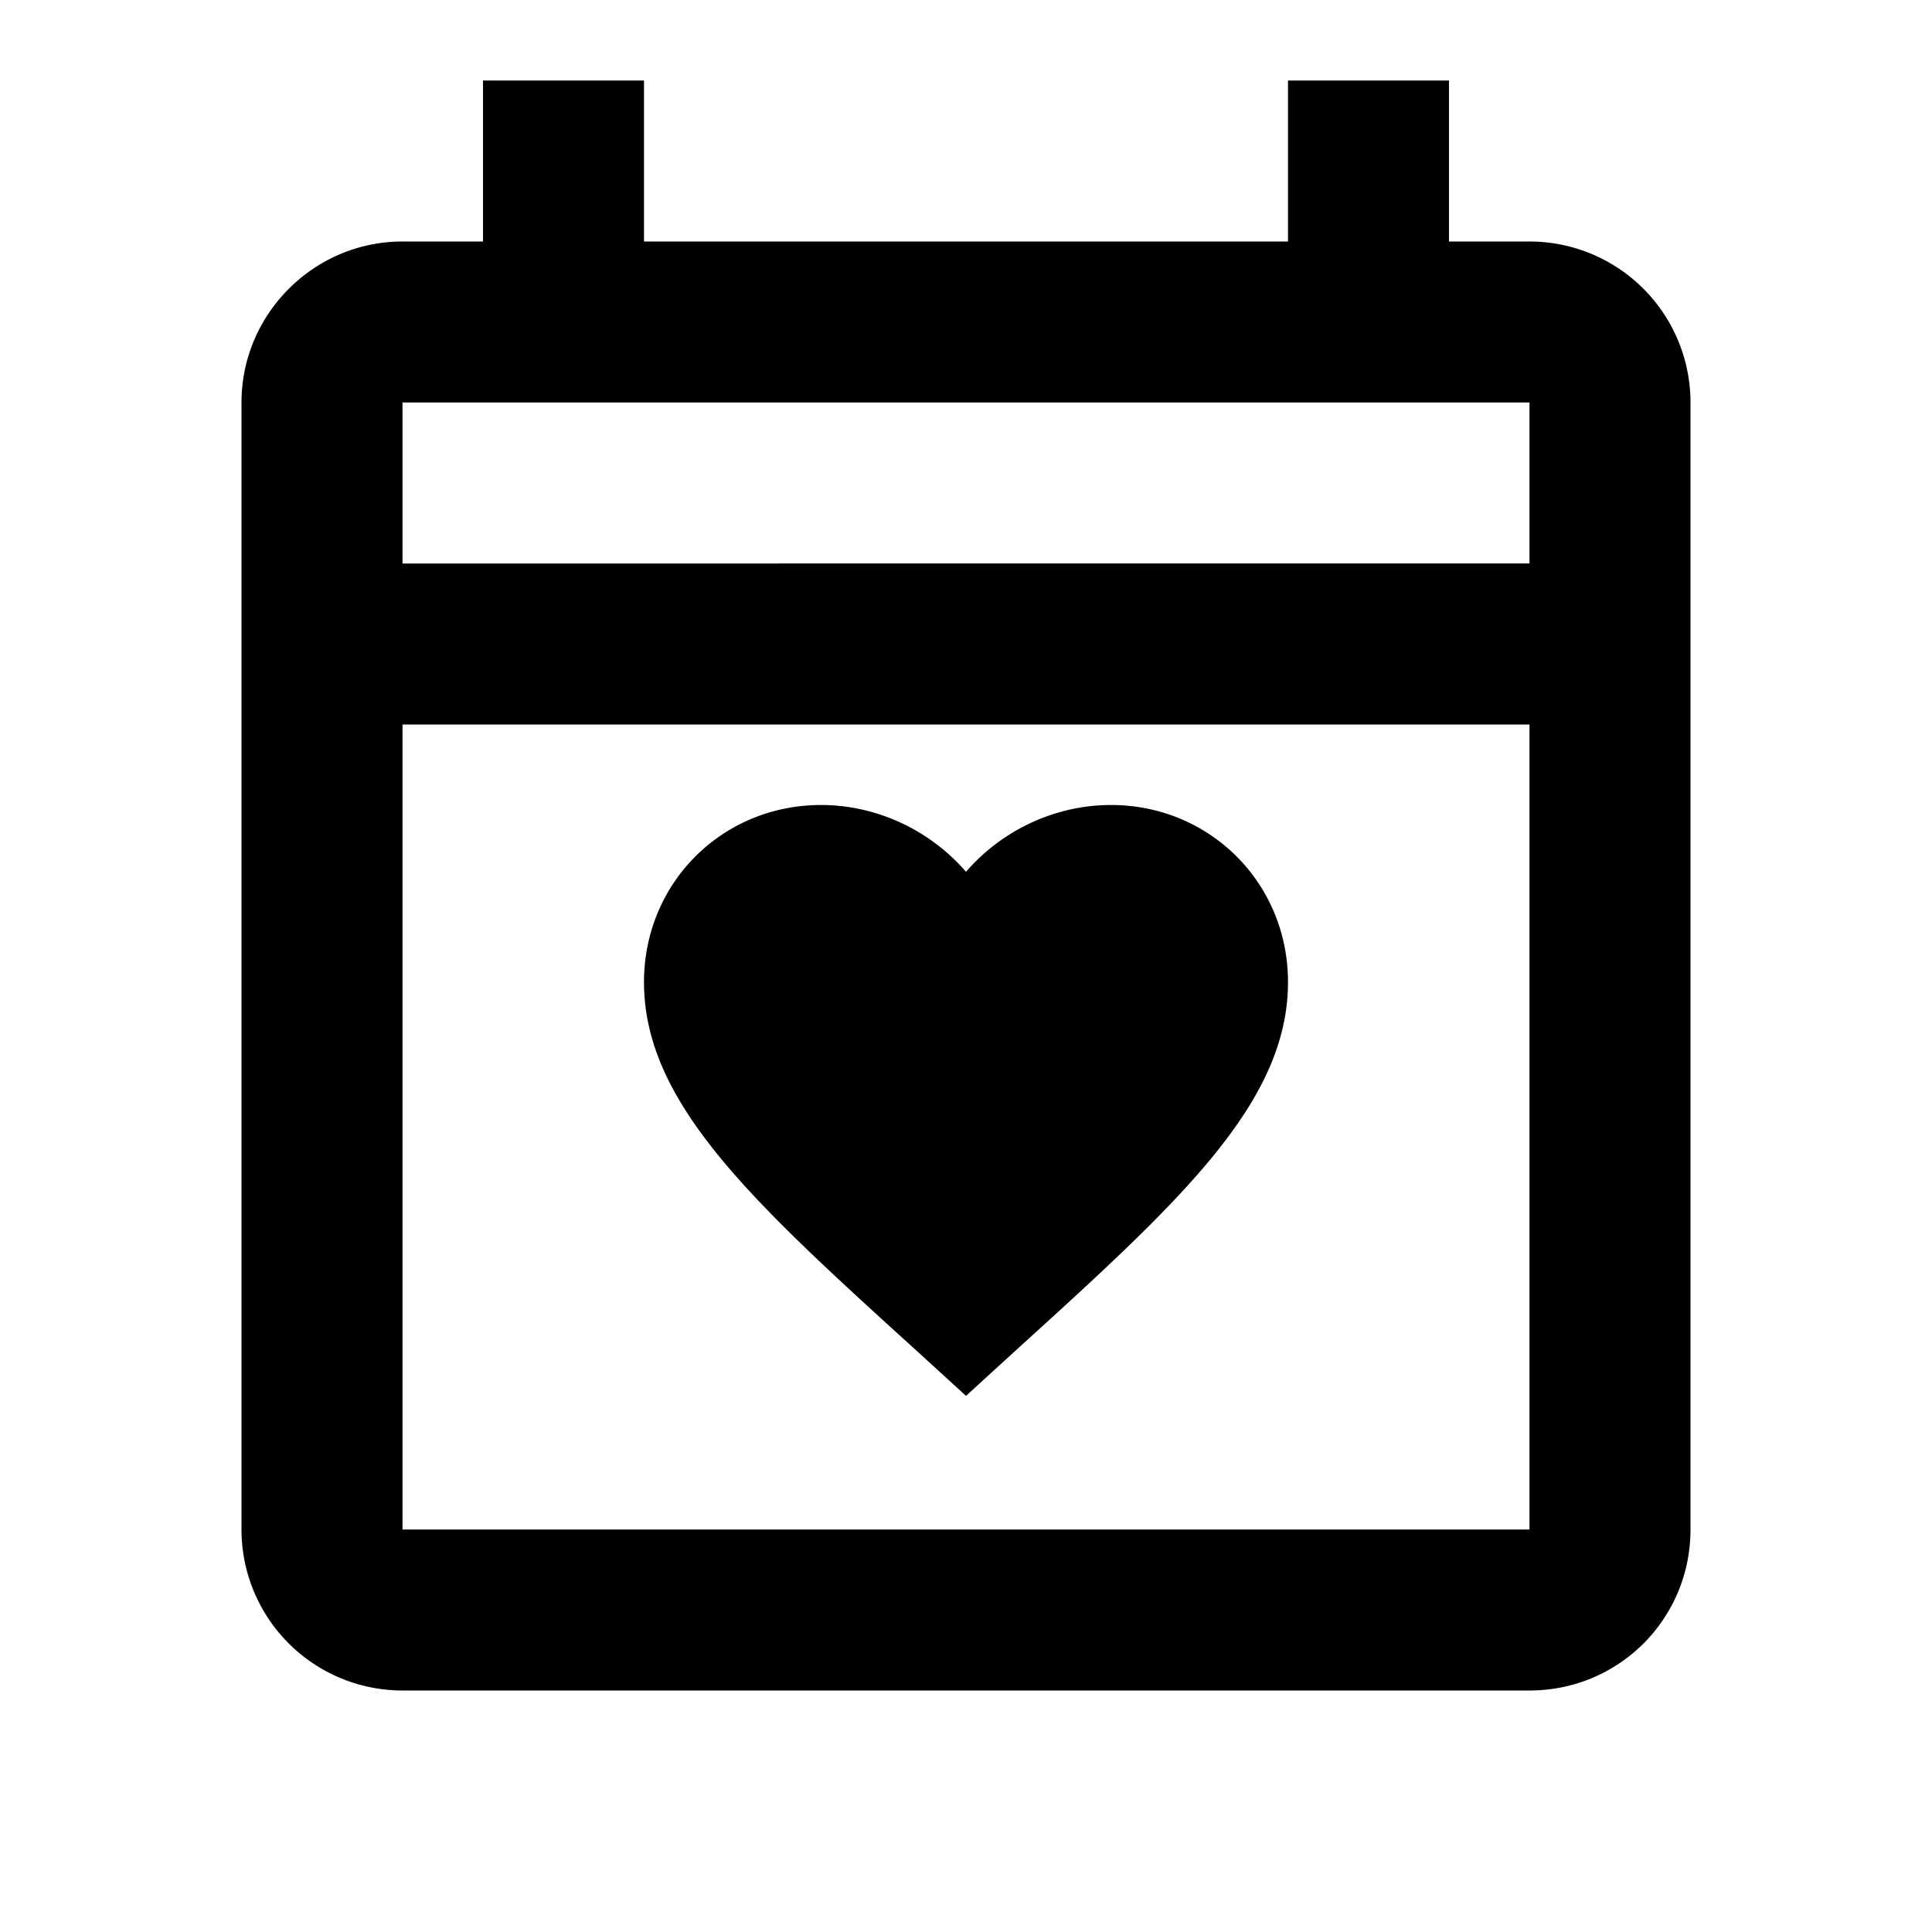 <svg xmlns="http://www.w3.org/2000/svg" viewBox="0 0 24 24"><path d="M6 1v2H5c-1.1 0-2 .9-2 2v14a2 2 0 0 0 2 2h14c1.11 0 2-.89 2-2V5a2 2 0 0 0-2-2h-1V1h-2v2H8V1zM5 5h14v2H5zm0 4h14v10H5zm5.2 1c-1.23 0-2.2.97-2.2 2.2 0 1.51 1.36 2.74 3.42 4.61l.58.53.58-.53c2.06-1.87 3.42-3.1 3.42-4.61 0-1.23-.97-2.2-2.2-2.2-.7 0-1.36.32-1.8.83-.44-.51-1.1-.83-1.8-.83z"/></svg>